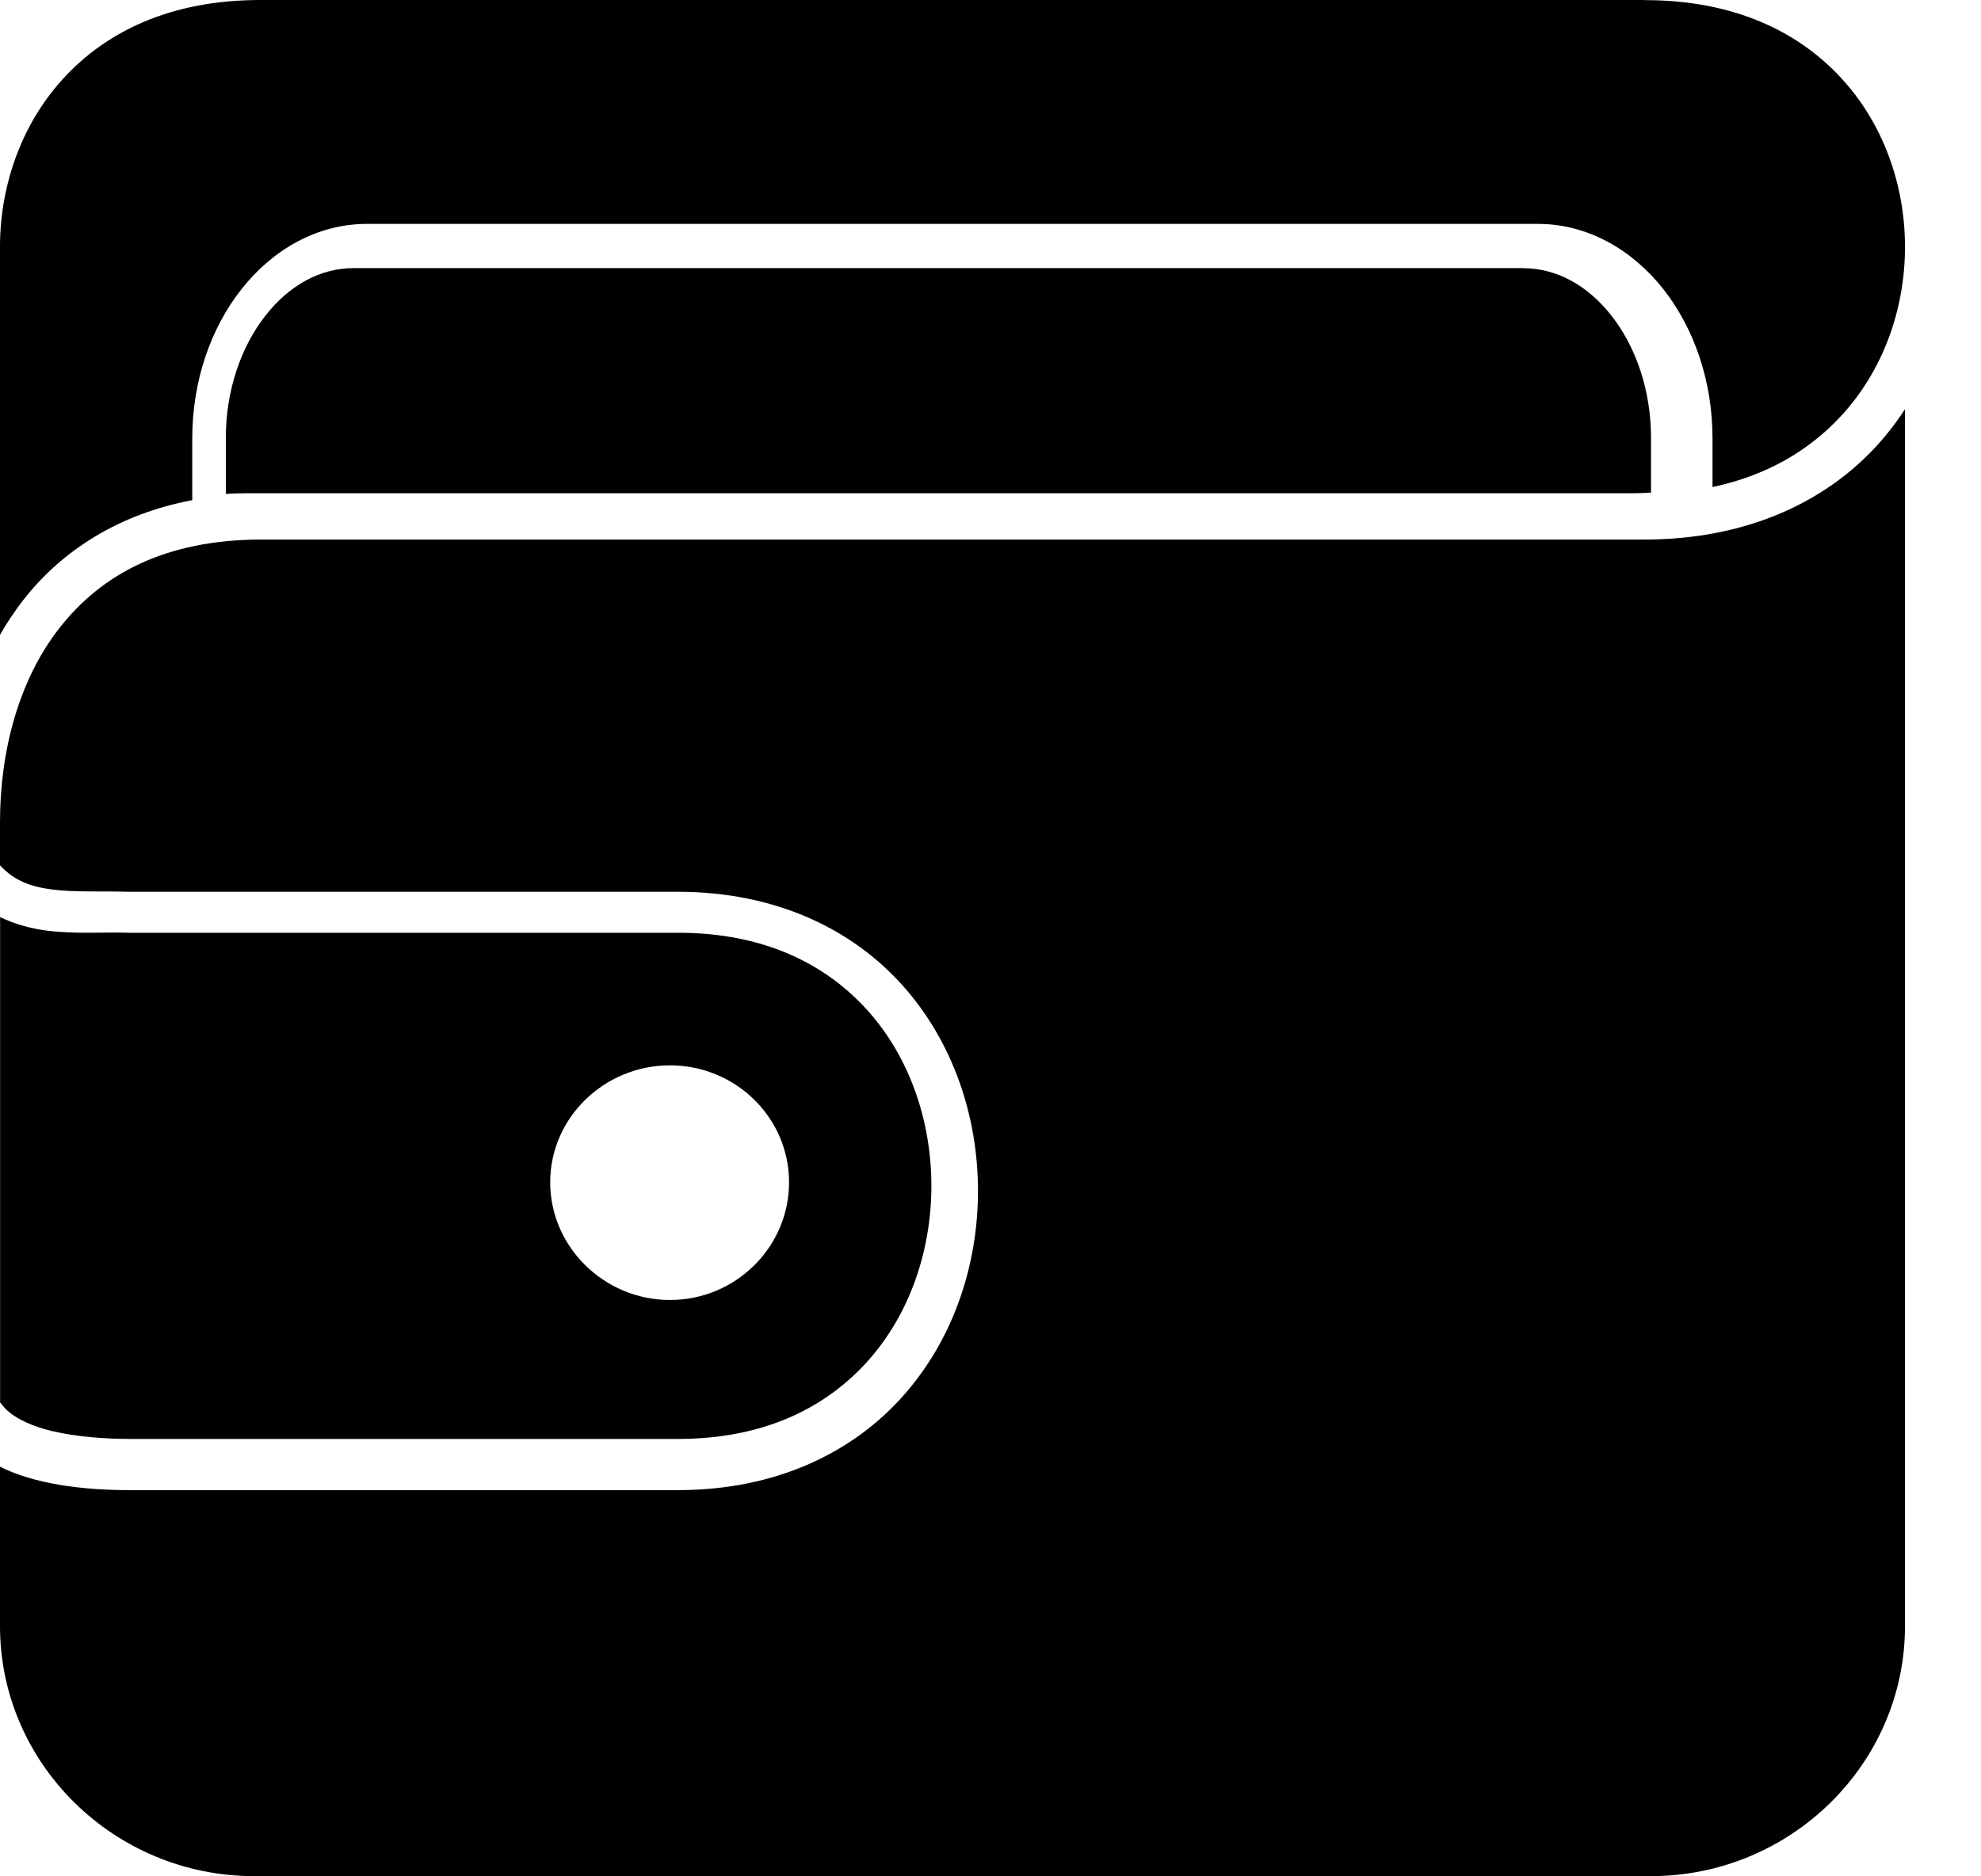 <svg height="18" viewBox="0 0 19 18" width="19" xmlns="http://www.w3.org/2000/svg">
<g fill="currentColor" fill-rule="evenodd">
	<path d="m15.772 0h-13.275c-.868
		0-1.486.308-1.897.761-.406.447-.608
		1.047-.6
		1.645 0.0.005 0.0.01 0.0.015v3.669c.067-.117.142-.229.225-.336.368-.47.908-.821
		1.619-.956v-.591c0-.552.176-1.058.473-1.434.296-.376.723-.625
		1.2-.625h11.235c.477 0 .903.249
		1.2.624.296.376.473.882.473
		1.435v.465c.524-.11.927-.354
		1.225-.673.412-.441.621-1.034.621-1.63s-.209-1.19-.621-1.63c-.412-.441-1.024-.738-1.877-.738z"></path>
	<path d="m14.61 2.572h-11.219c-.321
		0-.619.166-.847.458s-.378.708-.378
		1.168v.54c.063-.004.126-.006.191-.006.005-0.0.01-0.0.016-0h.013
		13.242c.071 0
		.14-.002.207-.006v-.527c0-.462-.149-.877-.378-1.169-.229-.292-.526-.457-.847-.457z"></path>
	<path d="m18.271
		3.925c-.086.133-.184.259-.295.377-.495.527-1.244.874-2.205.874h-13.261c-.933
		0-1.536.338-1.933.84s-.577
		1.189-.577
		1.872v.413c.137.148.292.205.5.232.212.028.468.014.742.022h5.26c.941
		0 1.676.361 2.159.903.483.543.719
		1.256.719 1.967s-.236 1.425-.719
		1.967c-.483.543-1.217.903-2.159.903h-5.26c-.25
		0-.557-.017-.849-.087-.135-.032-.27-.076-.393-.138v1.53c0
		1.32 1.096 2.398 2.437
		2.398h13.397c1.341 0 2.437-1.078
		2.437-2.398z"></path>
	<path d="m0
		8.797c.143.07.299.111.446.13.275.036.545.013.794.021.002 0.0.005 0.0.007
		0h5.256c.828 0 1.422.302
		1.824.752.402.451.606 1.062.606
		1.676 0 .614-.204 1.225-.606
		1.676-.402.451-.996.752-1.824.752h-5.256c-.228
		0-.508-.019-.745-.075-.236-.056-.414-.152-.487-.26-.004-.005-.009-.009-.014-.014v-4.659zm6.426
		1.423c-.63 0-1.149.502-1.149 1.122 0
		.621.519 1.129 1.149 1.129.63 0
		1.142-.508 1.142-1.129
		0-.619-.512-1.122-1.142-1.122z"></path>
</g>
</svg>